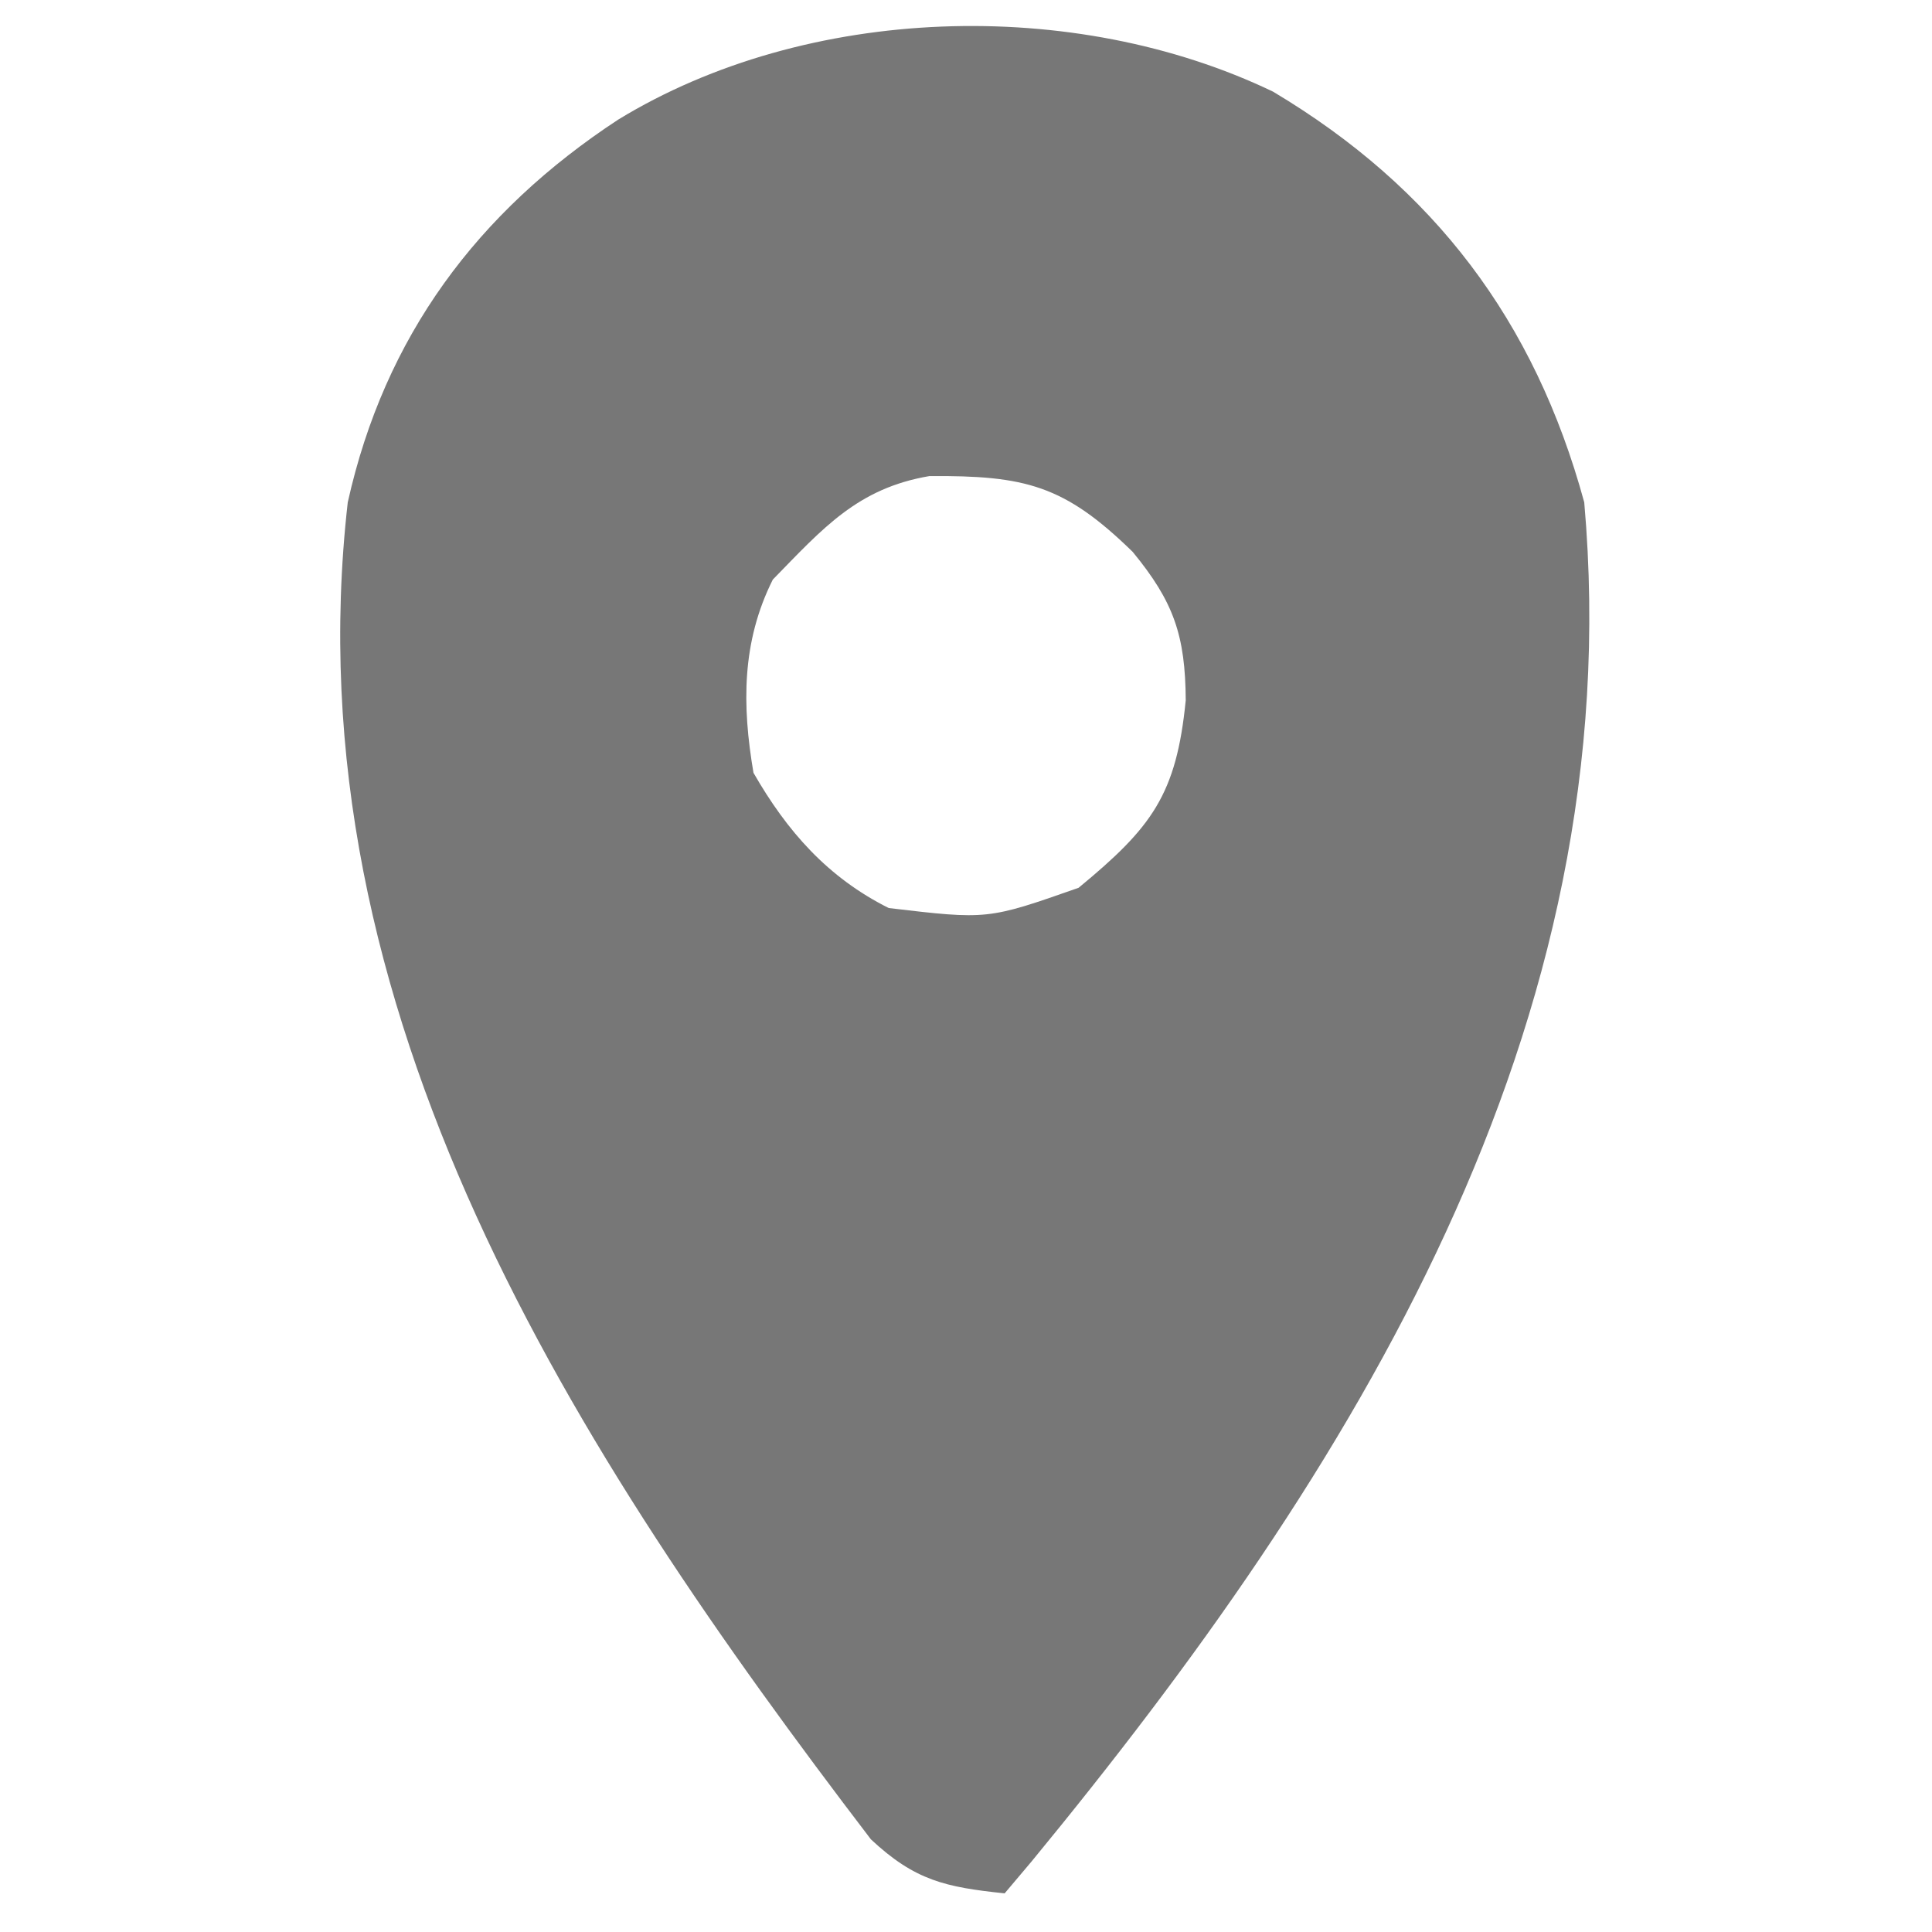 <svg width="19" height="19" viewBox="0 0 19 19" fill="none" xmlns="http://www.w3.org/2000/svg">
<path d="M12.519 0.901C14.103 1.846 15.093 3.155 15.58 4.94C16.035 10.099 13.312 14.456 10.146 18.305C10.058 18.409 9.97 18.513 9.88 18.62C9.298 18.559 8.998 18.494 8.565 18.089C5.645 14.265 2.851 9.945 3.42 4.94C3.783 3.31 4.693 2.086 6.08 1.176C7.934 0.044 10.56 -0.039 12.519 0.901ZM7.6 5.7C7.293 6.313 7.297 6.937 7.41 7.6C7.74 8.175 8.139 8.629 8.74 8.93C9.713 9.045 9.713 9.045 10.607 8.731C11.329 8.136 11.569 7.815 11.661 6.887C11.657 6.251 11.544 5.919 11.139 5.427C10.468 4.772 10.084 4.675 9.14 4.682C8.433 4.802 8.093 5.195 7.6 5.7Z" fill="#777777"/>
</svg>
